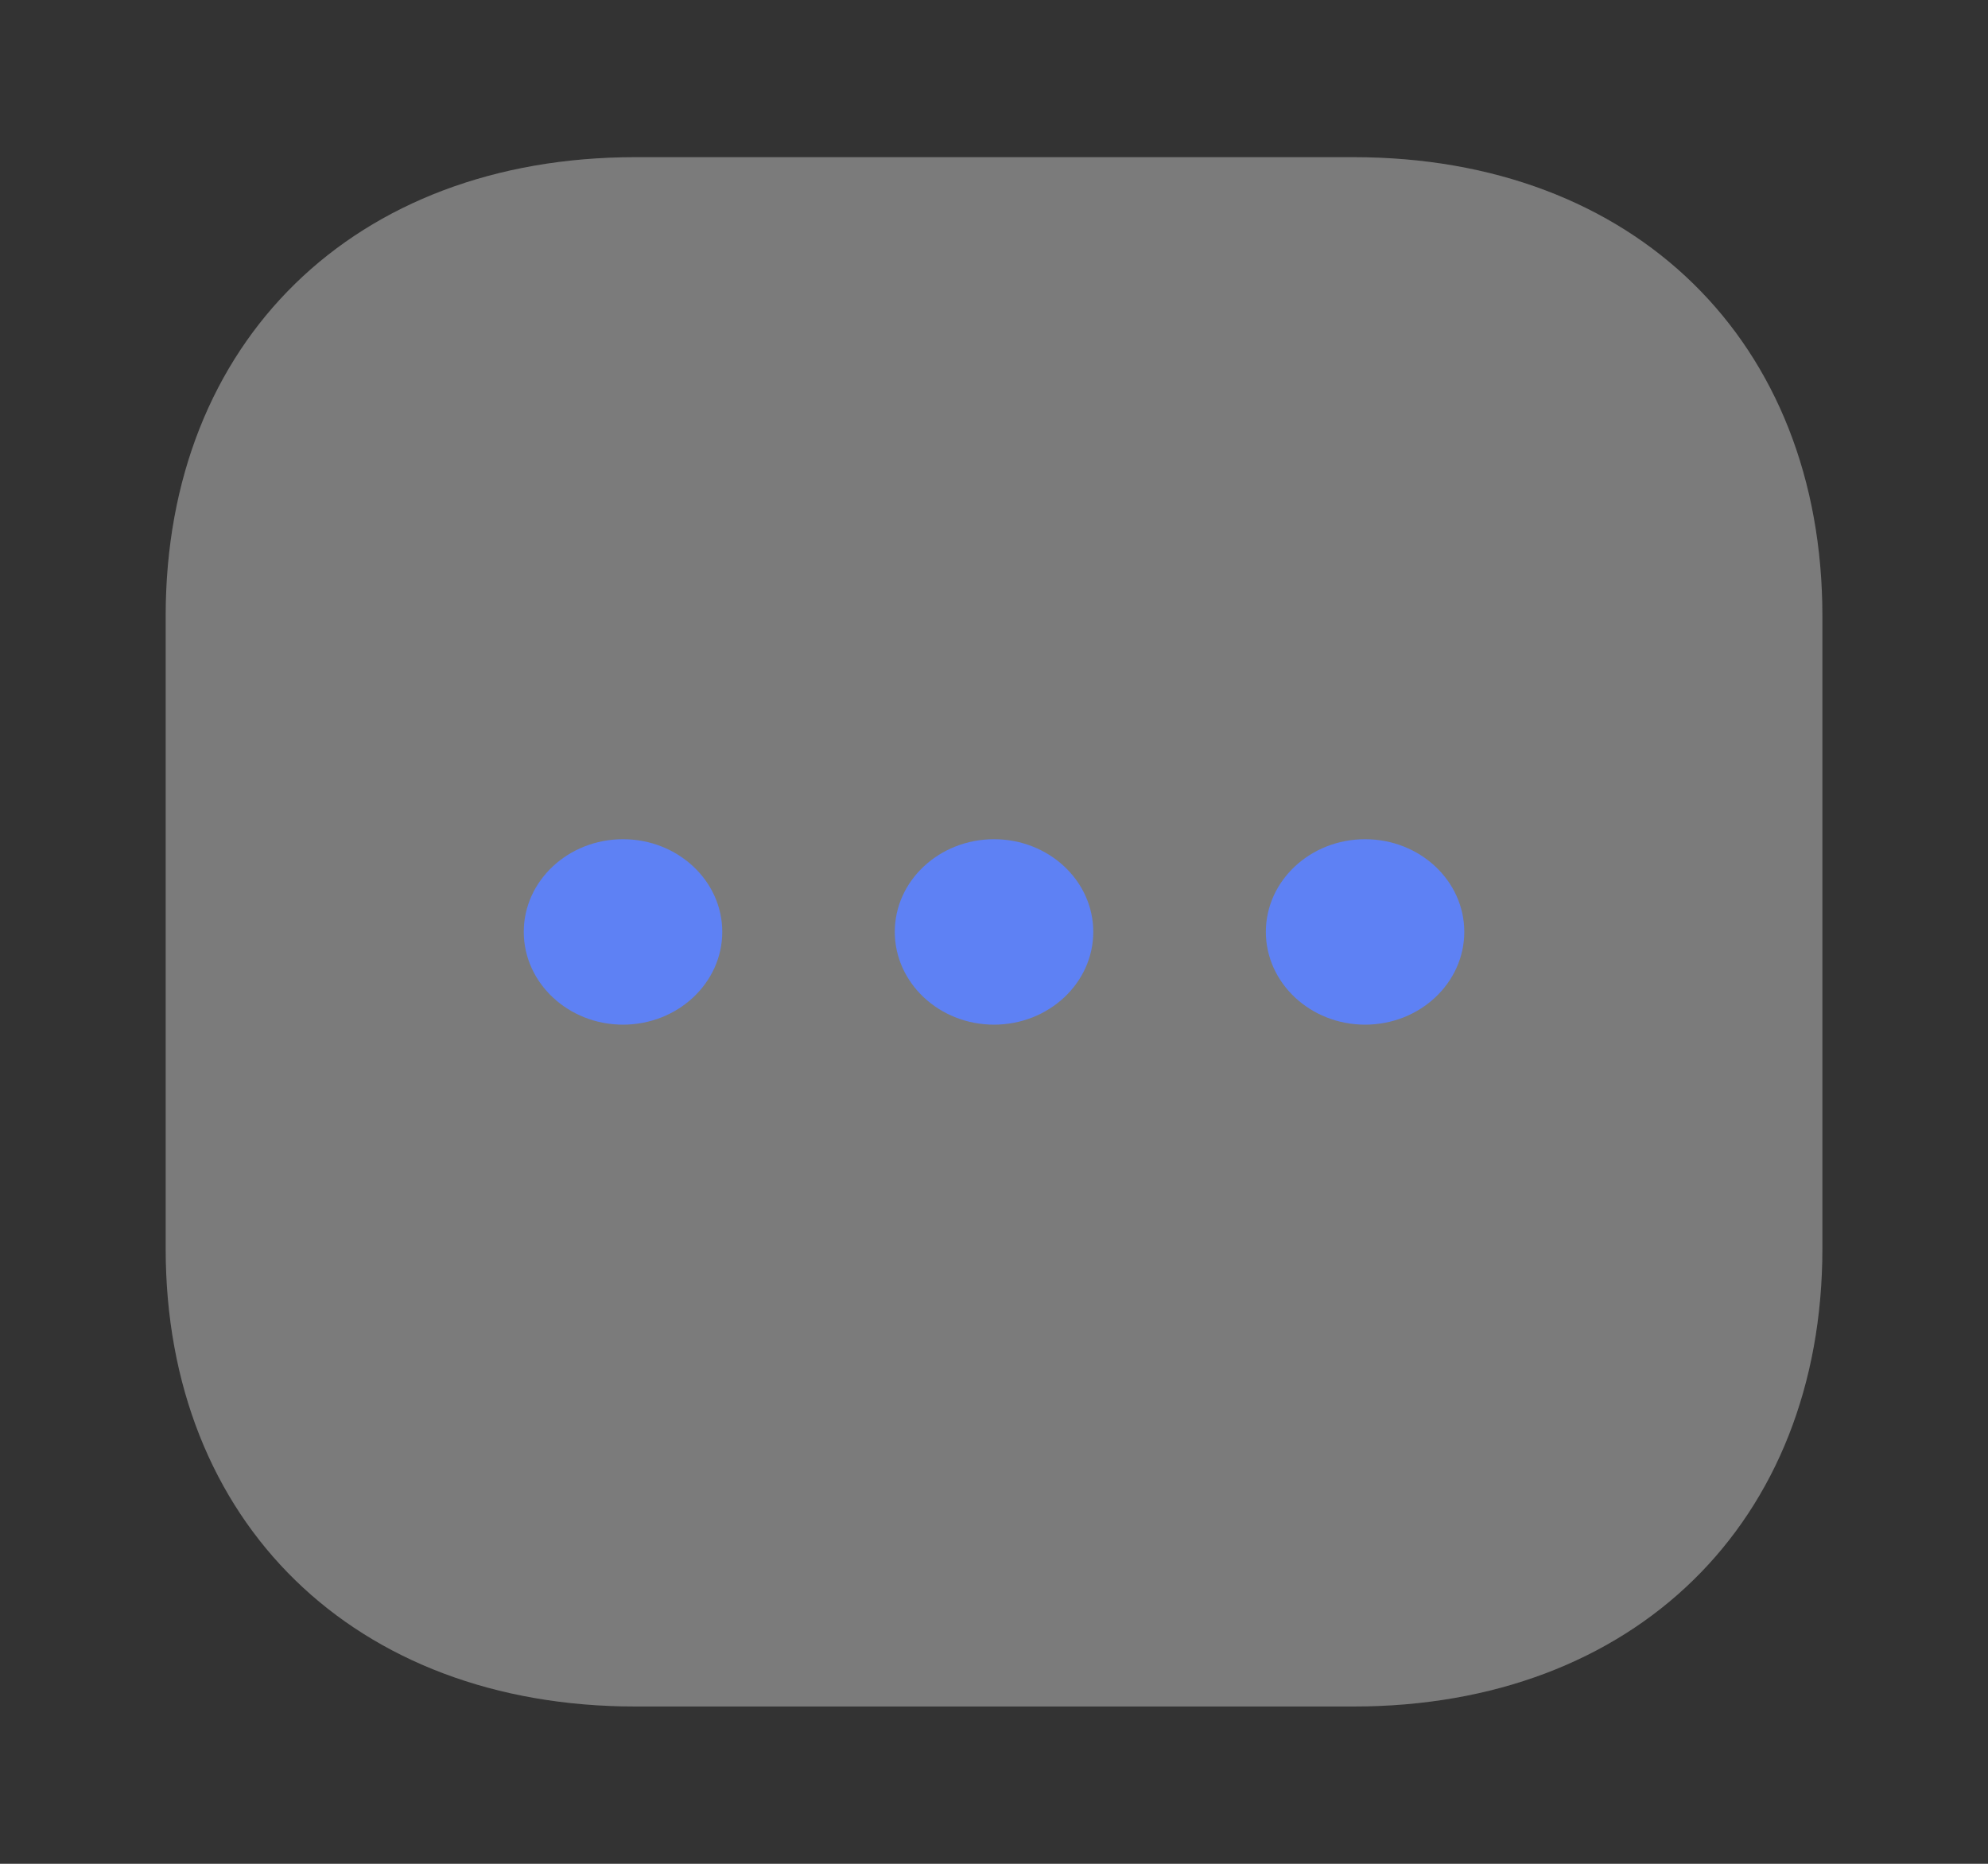 <svg width="32" height="30" viewBox="0 0 32 30" xmlns="http://www.w3.org/2000/svg">
<rect x="0" y="0" width="32" height="30" fill="#333333" stroke="none"/>
<g opacity="0.4">
<path d="M21.787 2.53H10.227C5.707 2.53 2.667 5.498 2.667 9.912V20.099C2.667 24.501 5.707 27.468 10.227 27.468H21.787C26.307 27.468 29.334 24.501 29.334 20.099V9.912C29.334 5.498 26.307 2.53 21.787 2.53Z" fill="white"/>
<path d="M21.787 2.53H10.227C5.707 2.53 2.667 5.498 2.667 9.912V20.099C2.667 24.501 5.707 27.468 10.227 27.468H21.787C26.307 27.468 29.334 24.501 29.334 20.099V9.912C29.334 5.498 26.307 2.53 21.787 2.53Z" fill-opacity="0.1"/>
</g>
<path fill-rule="evenodd" clip-rule="evenodd" d="M10.028 13.508C9.147 13.508 8.431 14.177 8.431 14.999C8.431 15.822 9.147 16.493 10.028 16.493C10.91 16.493 11.626 15.822 11.626 14.999C11.626 14.177 10.91 13.508 10.028 13.508ZM16 13.508C15.119 13.508 14.403 14.177 14.403 14.999C14.403 15.822 15.119 16.493 16 16.493C16.882 16.493 17.598 15.822 17.598 14.999C17.598 14.177 16.882 13.508 16 13.508ZM20.376 14.999C20.376 14.177 21.092 13.508 21.973 13.508C22.855 13.508 23.57 14.177 23.57 14.999C23.57 15.822 22.855 16.493 21.973 16.493C21.092 16.493 20.376 15.822 20.376 14.999Z" fill="#5E81F4"/>
</svg>

